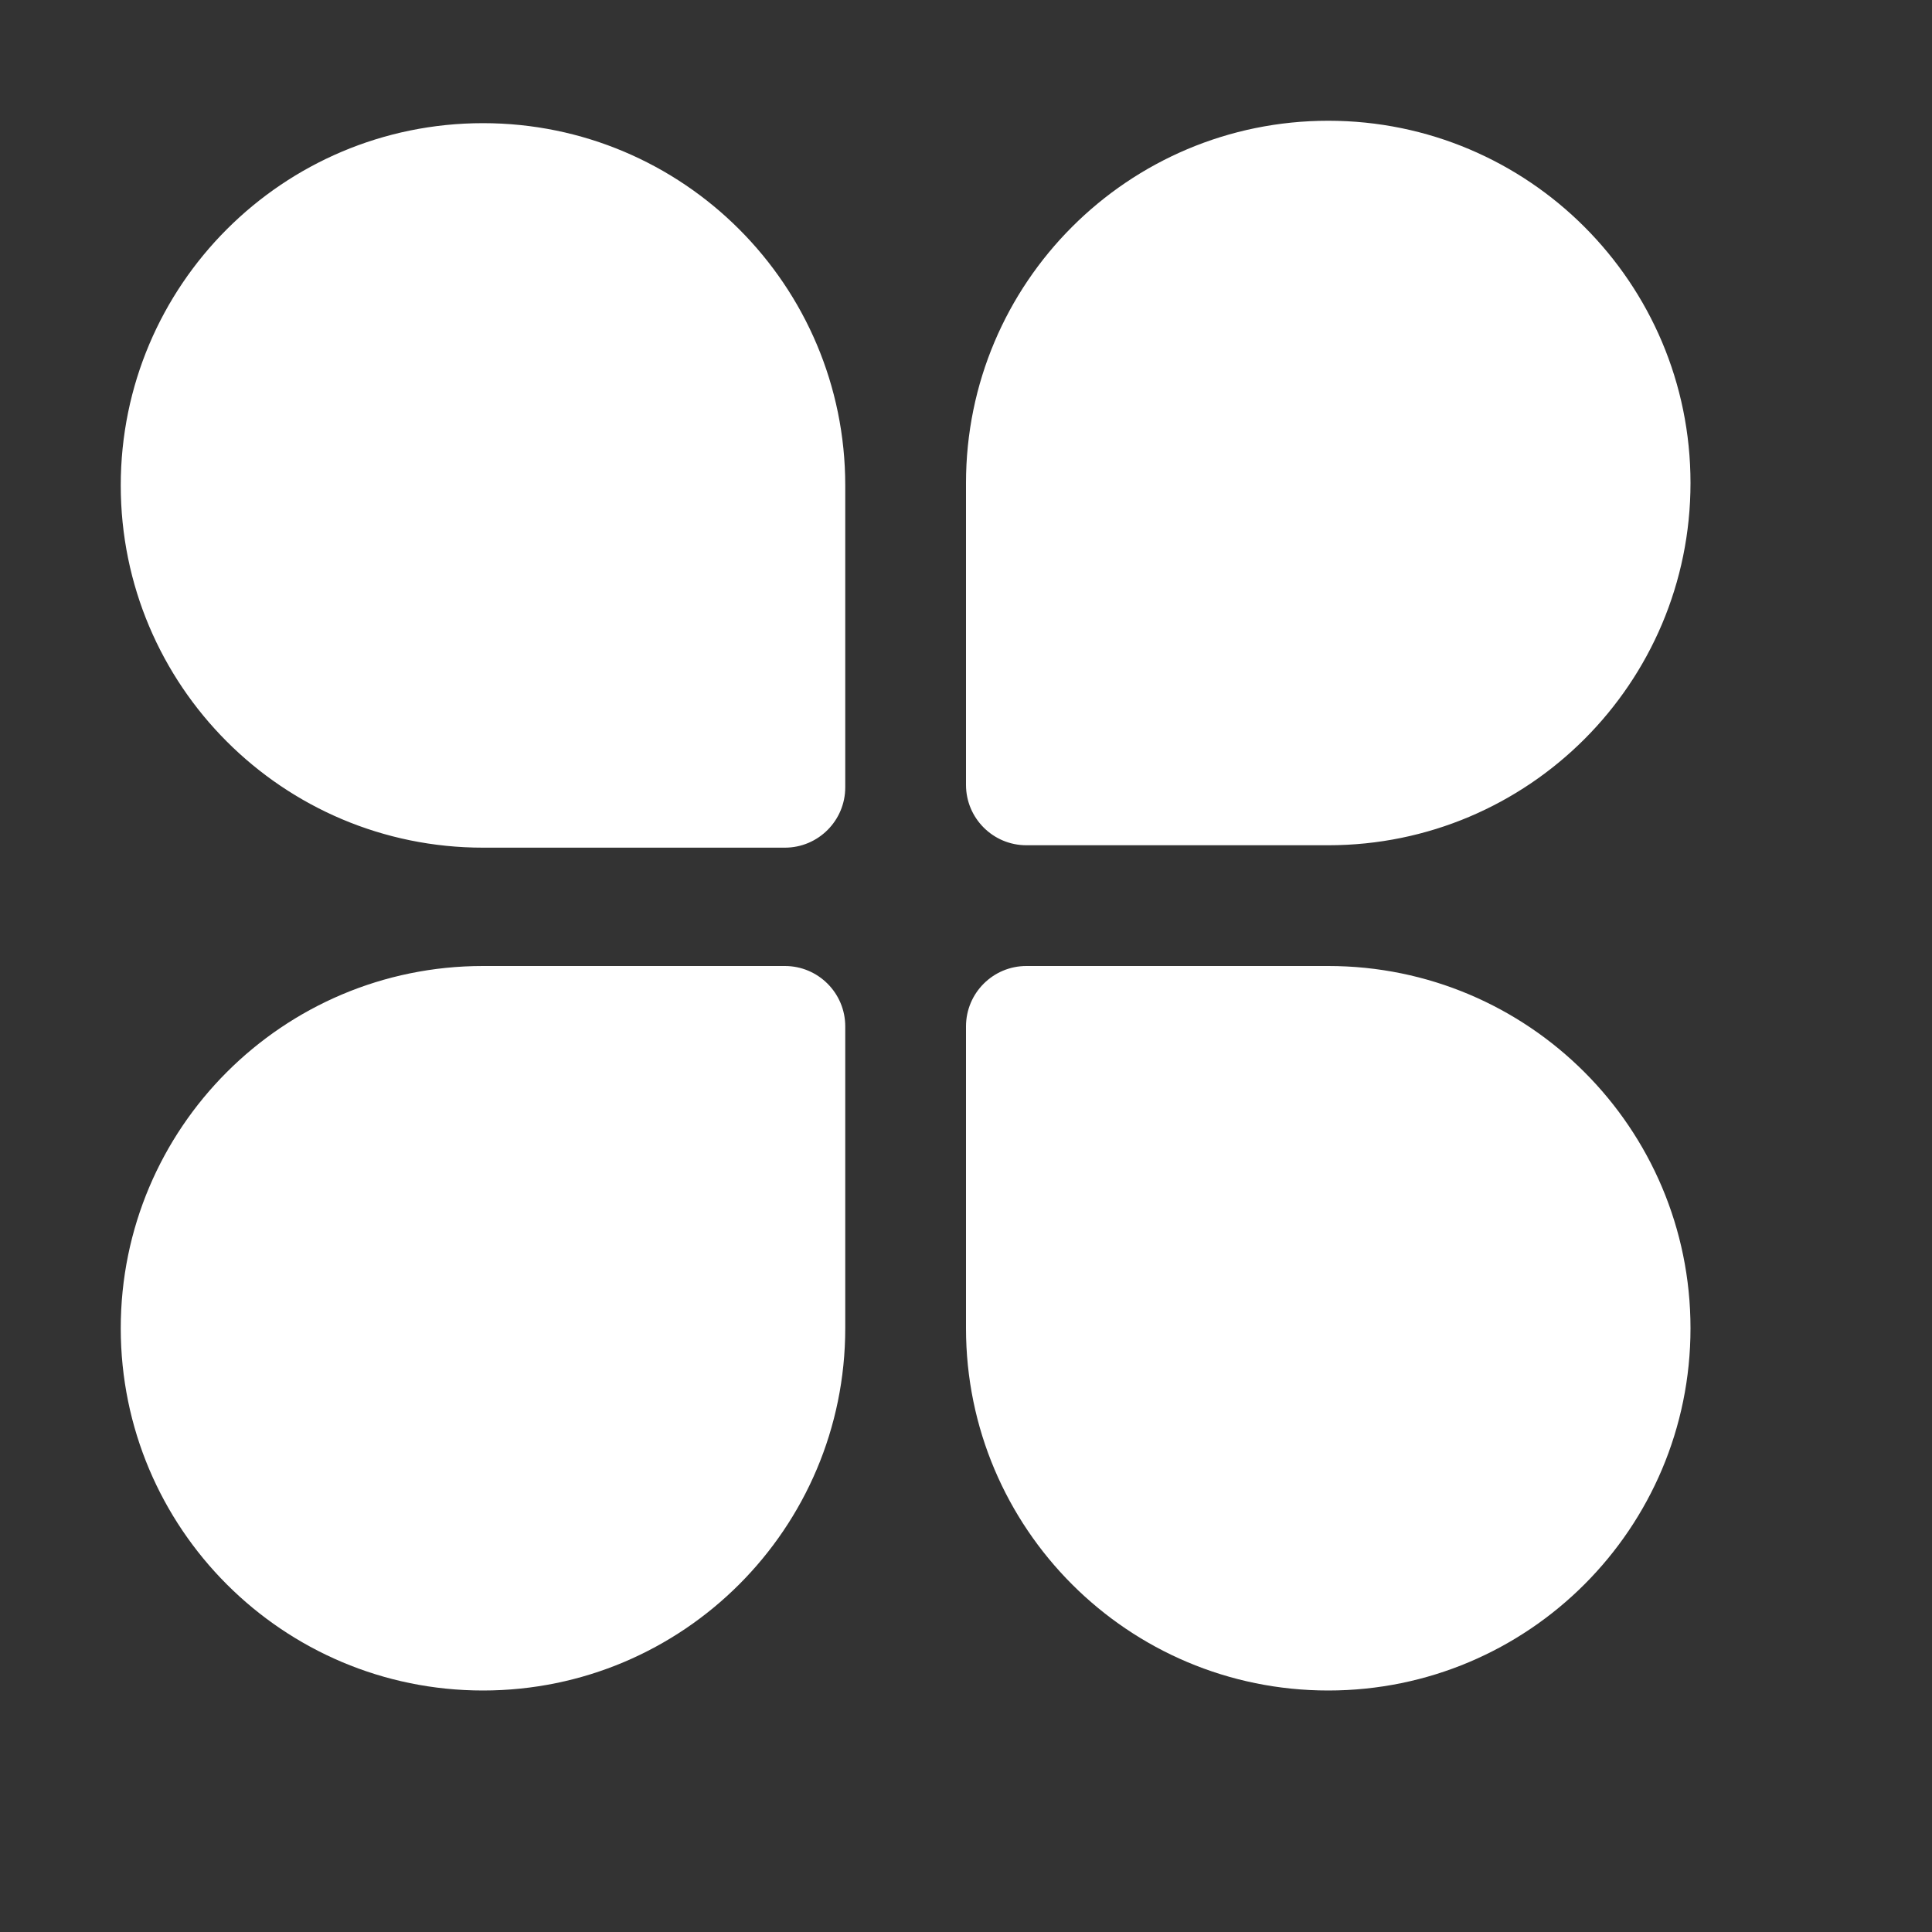 <svg width="16" height="16" viewBox="0 0 16 16" fill="none" xmlns="http://www.w3.org/2000/svg">
<rect x="0" y="0" width="16" height="16" fill="#333333" stroke="none"/>
<path d="M11 1C12.657 1 14 2.343 14 4C14 5.657 12.657 7 11 7H8.5C8.224 7 8 6.776 8 6.5V4C8 2.343 9.343 1 11 1ZM4 1.02C2.343 1.02 1 2.363 1 4.02C1 5.677 2.343 7.02 4 7.02H6.5C6.776 7.02 7 6.796 7 6.52V4.02C7 2.363 5.657 1.02 4 1.02ZM4 14C2.343 14 1 12.657 1 11C1 9.343 2.343 8 4 8H6.5C6.776 8 7 8.224 7 8.5V11C7 12.657 5.657 14 4 14ZM11 14C12.657 14 14 12.657 14 11C14 9.343 12.657 8 11 8H8.5C8.224 8 8 8.224 8 8.5V11C8 12.657 9.343 14 11 14Z" fill="#ffffff"/>
</svg>
